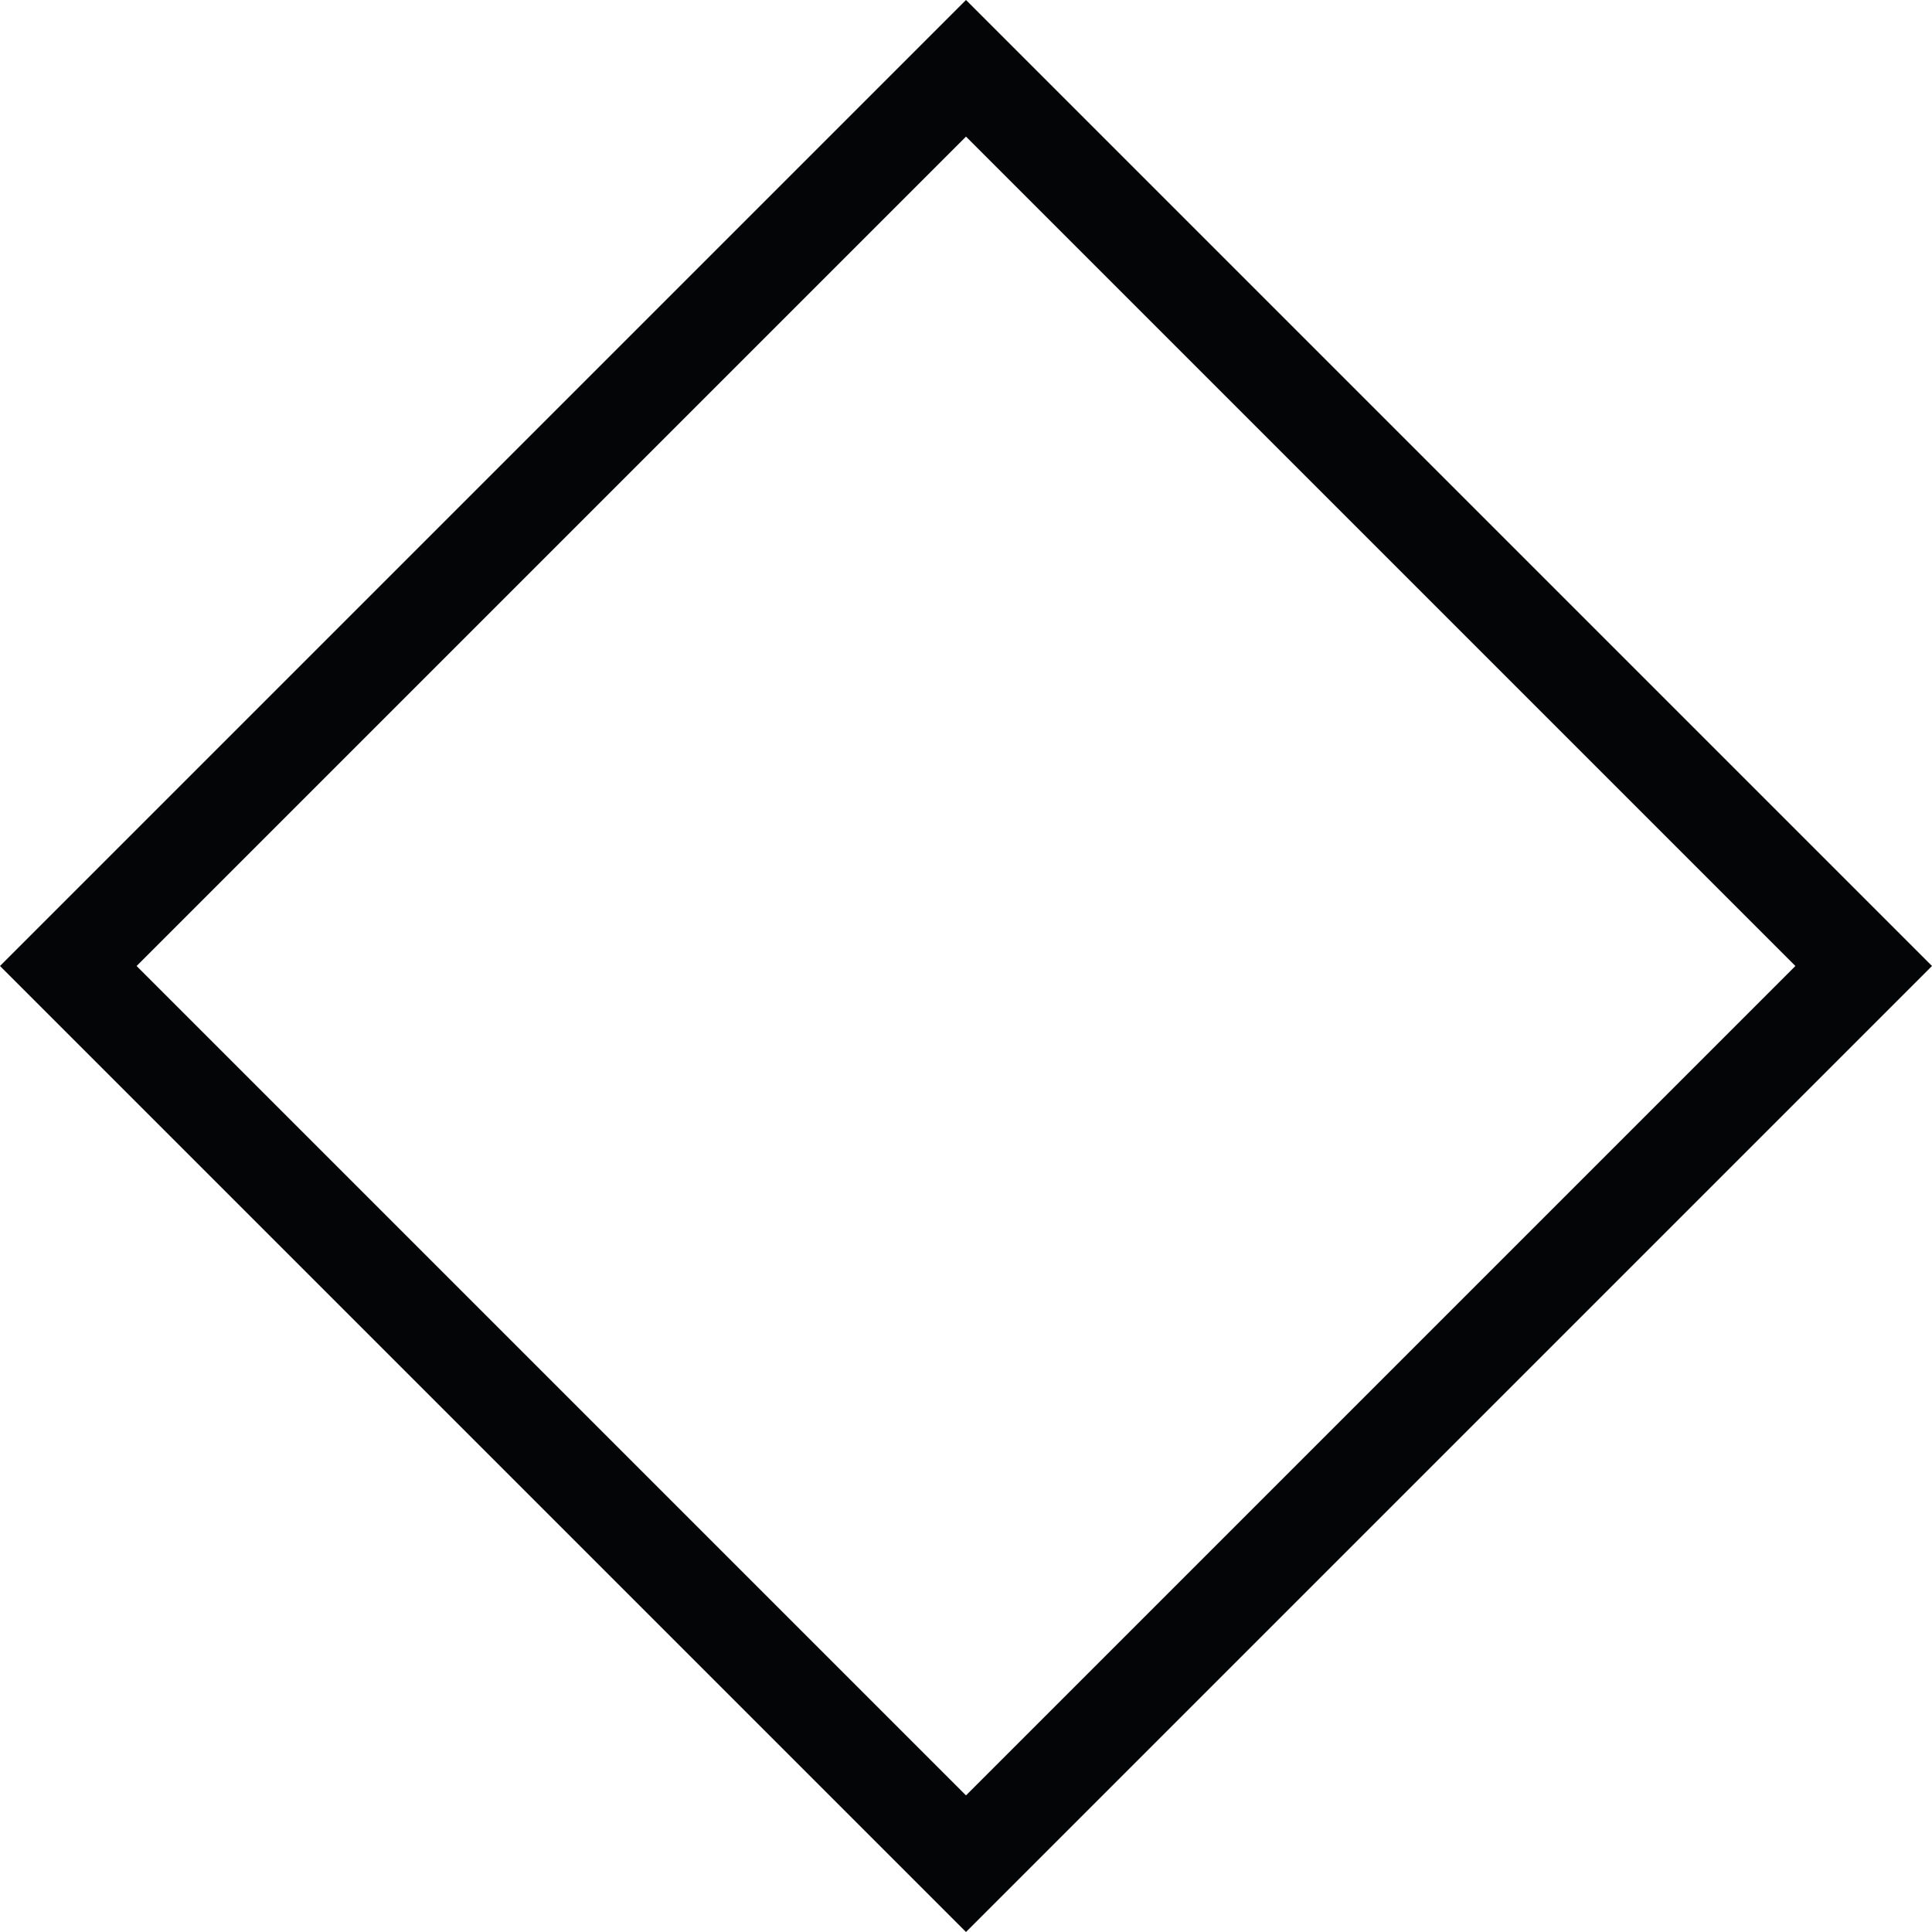 <?xml version="1.0" encoding="utf-8"?>
<!-- Generator: Adobe Illustrator 23.0.1, SVG Export Plug-In . SVG Version: 6.00 Build 0)  -->
<svg version="1.1" id="wishlist" xmlns="http://www.w3.org/2000/svg" xmlns:xlink="http://www.w3.org/1999/xlink" x="0px" y="0px"
	 viewBox="0 0 19.8 19.8" style="enable-background:new 0 0 19.8 19.8;" xml:space="preserve">
<style type="text/css">
	.st0{fill:#040506;}
</style>
<path class="st0" d="M9.9,19.8L0,9.9L9.9,0l9.9,9.9L9.9,19.8z M1.4,9.9l8.5,8.5l8.5-8.5L9.9,1.4L1.4,9.9z"/>
</svg>
